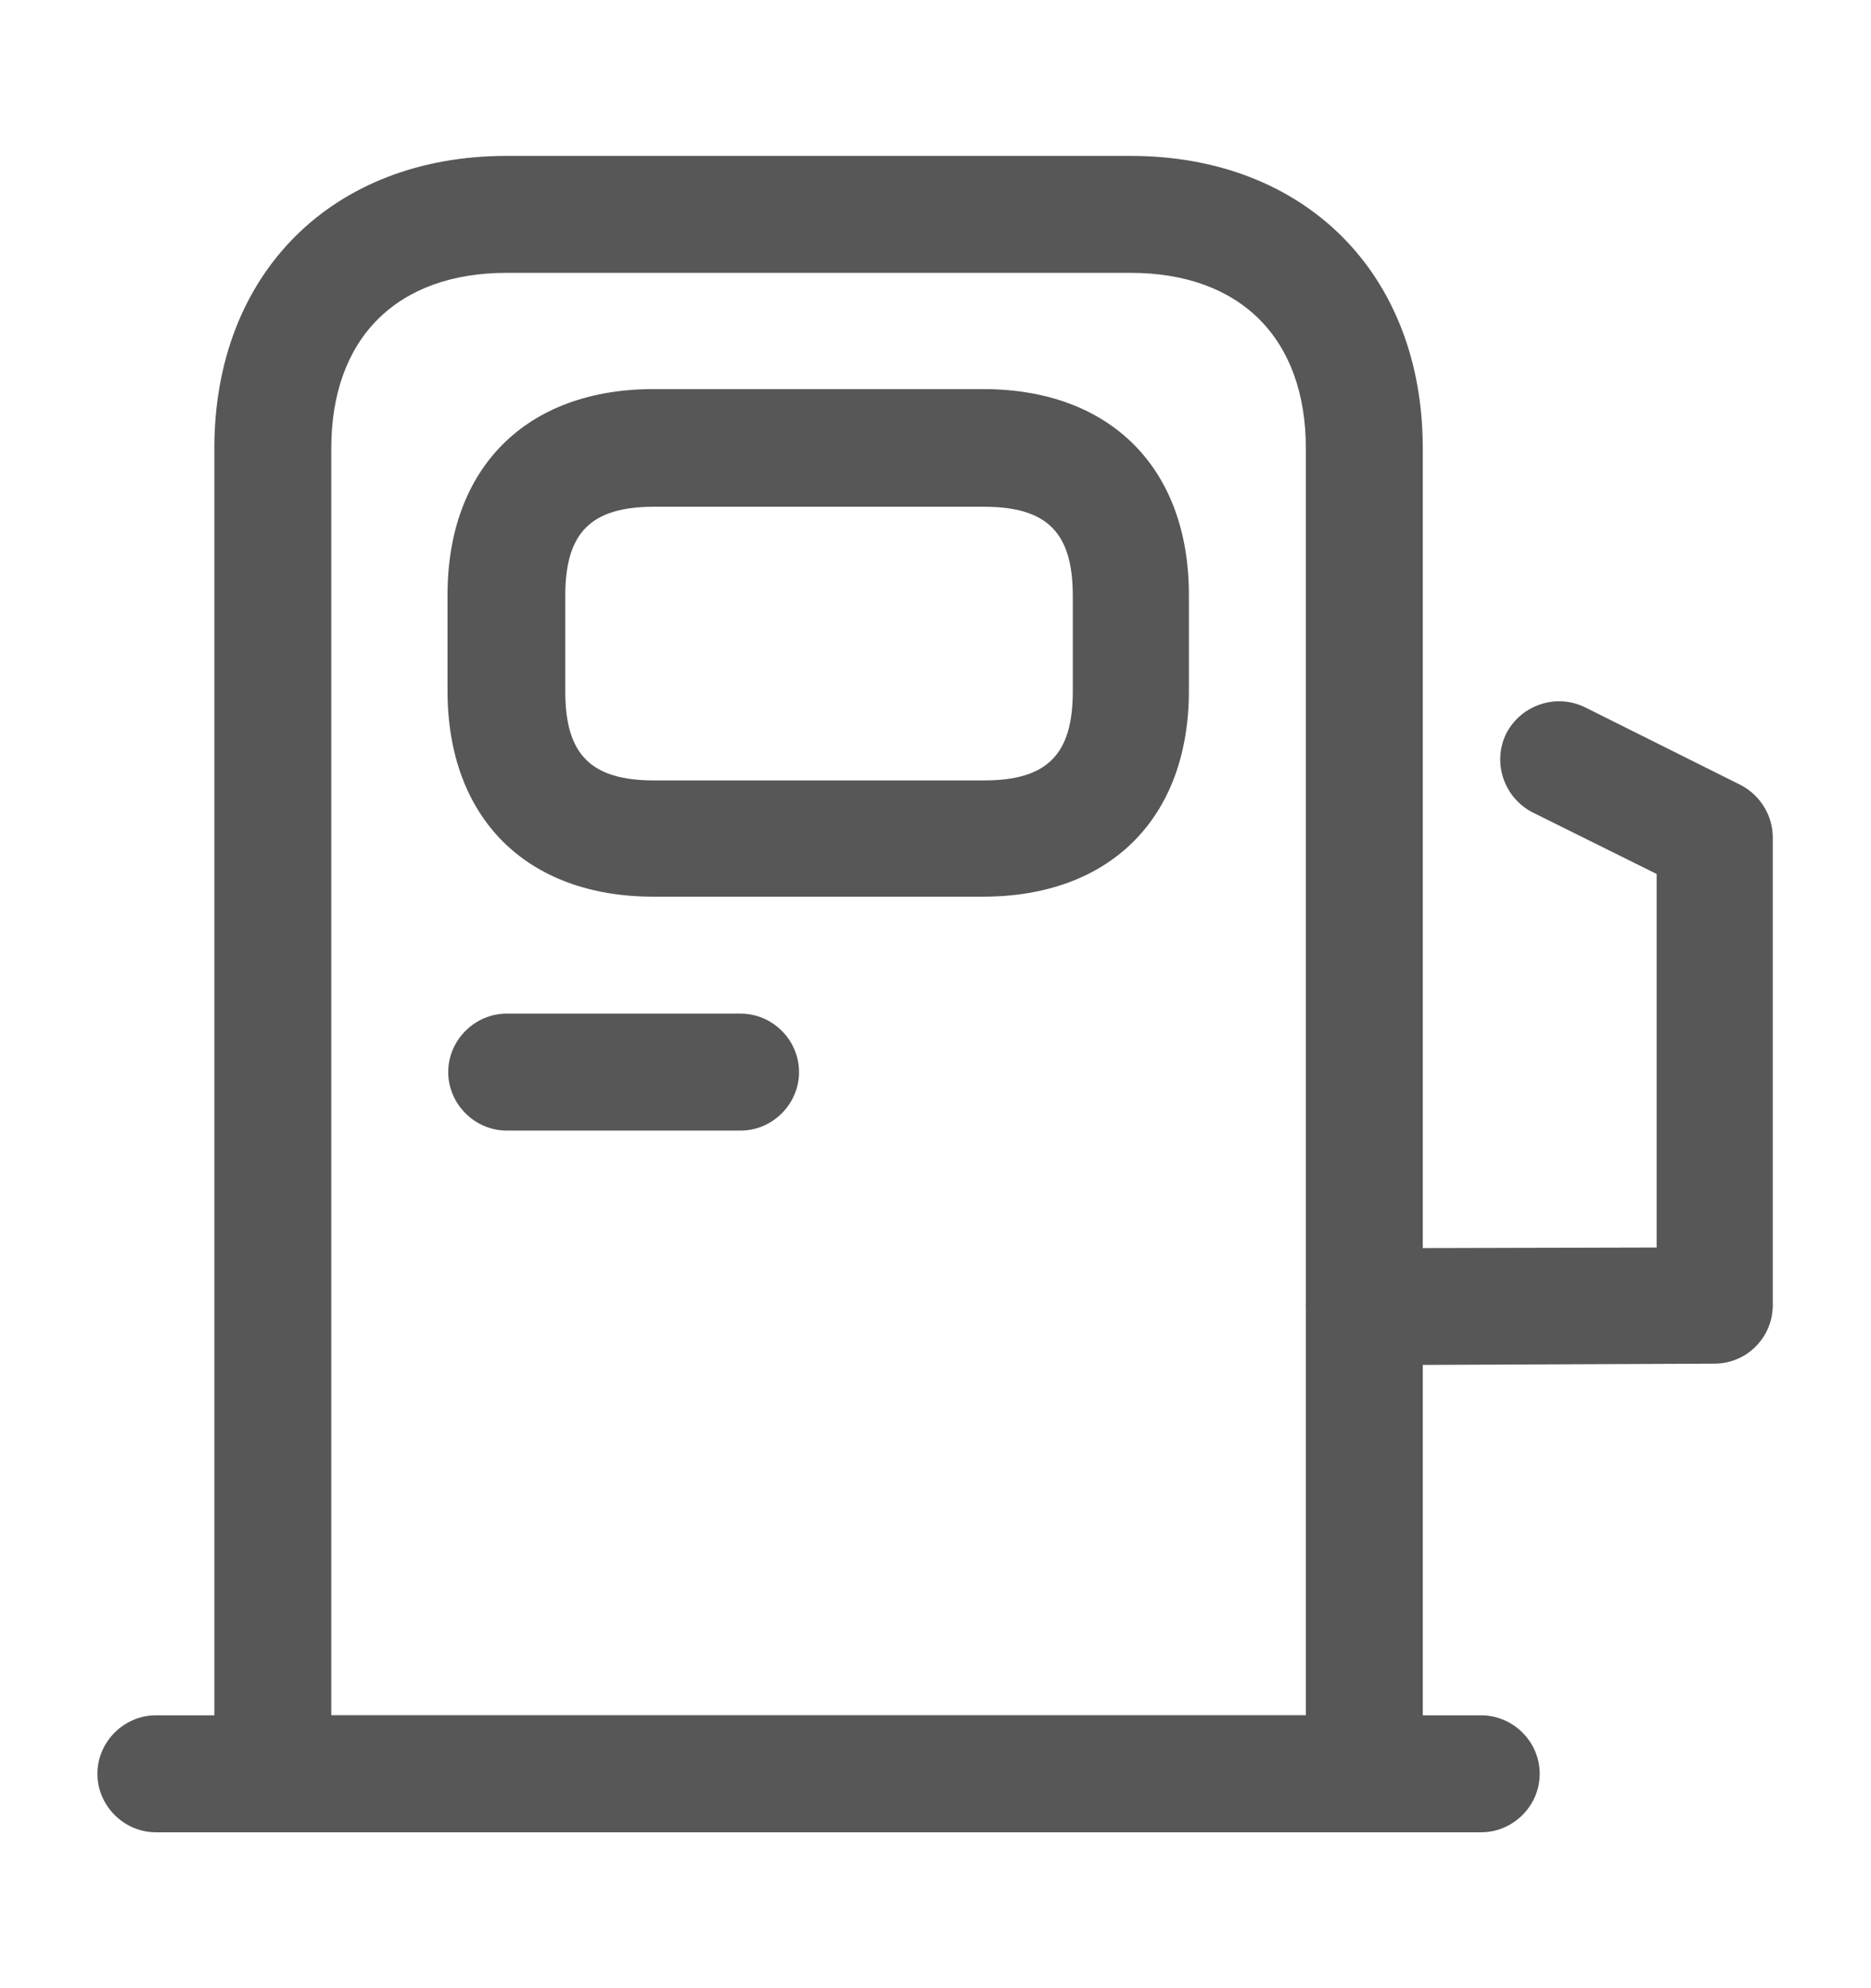 <svg width="16" height="17" viewBox="0 0 16 17" fill="none" xmlns="http://www.w3.org/2000/svg">
<g id="vuesax/outline/gas-station">
<g id="gas-station">
<path id="Vector" d="M11.667 15.667H2.333C2.06 15.667 1.833 15.44 1.833 15.167V3.833C1.833 2.34 2.84 1.333 4.333 1.333H9.667C11.16 1.333 12.167 2.34 12.167 3.833V15.167C12.167 15.44 11.94 15.667 11.667 15.667ZM2.833 14.667H11.167V3.833C11.167 2.893 10.607 2.333 9.667 2.333H4.333C3.393 2.333 2.833 2.893 2.833 3.833V14.667Z" fill="#575757"/>
<path id="Vector_2" d="M12.667 15.667H1.333C1.06 15.667 0.833 15.44 0.833 15.167C0.833 14.893 1.06 14.667 1.333 14.667H12.667C12.94 14.667 13.167 14.893 13.167 15.167C13.167 15.44 12.94 15.667 12.667 15.667Z" fill="#575757"/>
<path id="Vector_3" d="M8.407 7.667H5.587C4.5 7.667 3.827 6.993 3.827 5.907V5.087C3.827 4 4.5 3.327 5.587 3.327H8.407C9.494 3.327 10.167 4 10.167 5.087V5.907C10.167 6.993 9.494 7.667 8.407 7.667ZM5.594 4.333C5.054 4.333 4.834 4.553 4.834 5.093V5.913C4.834 6.453 5.054 6.673 5.594 6.673H8.414C8.954 6.673 9.174 6.453 9.174 5.913V5.093C9.174 4.553 8.954 4.333 8.414 4.333H5.594Z" fill="#575757"/>
<path id="Vector_4" d="M6.333 9.667H4.333C4.06 9.667 3.833 9.44 3.833 9.167C3.833 8.893 4.06 8.667 4.333 8.667H6.333C6.607 8.667 6.833 8.893 6.833 9.167C6.833 9.44 6.607 9.667 6.333 9.667Z" fill="#575757"/>
<path id="Vector_5" d="M11.667 11.673C11.393 11.673 11.167 11.453 11.167 11.173C11.167 10.9 11.387 10.673 11.667 10.673L14.167 10.667V7.473L13.107 6.947C12.86 6.82 12.76 6.52 12.88 6.273C13.007 6.027 13.307 5.927 13.553 6.047L14.887 6.713C15.053 6.8 15.16 6.973 15.16 7.16V11.16C15.16 11.433 14.94 11.66 14.66 11.66L11.667 11.673Z" fill="#575757"/>
</g>
</g>
</svg>
